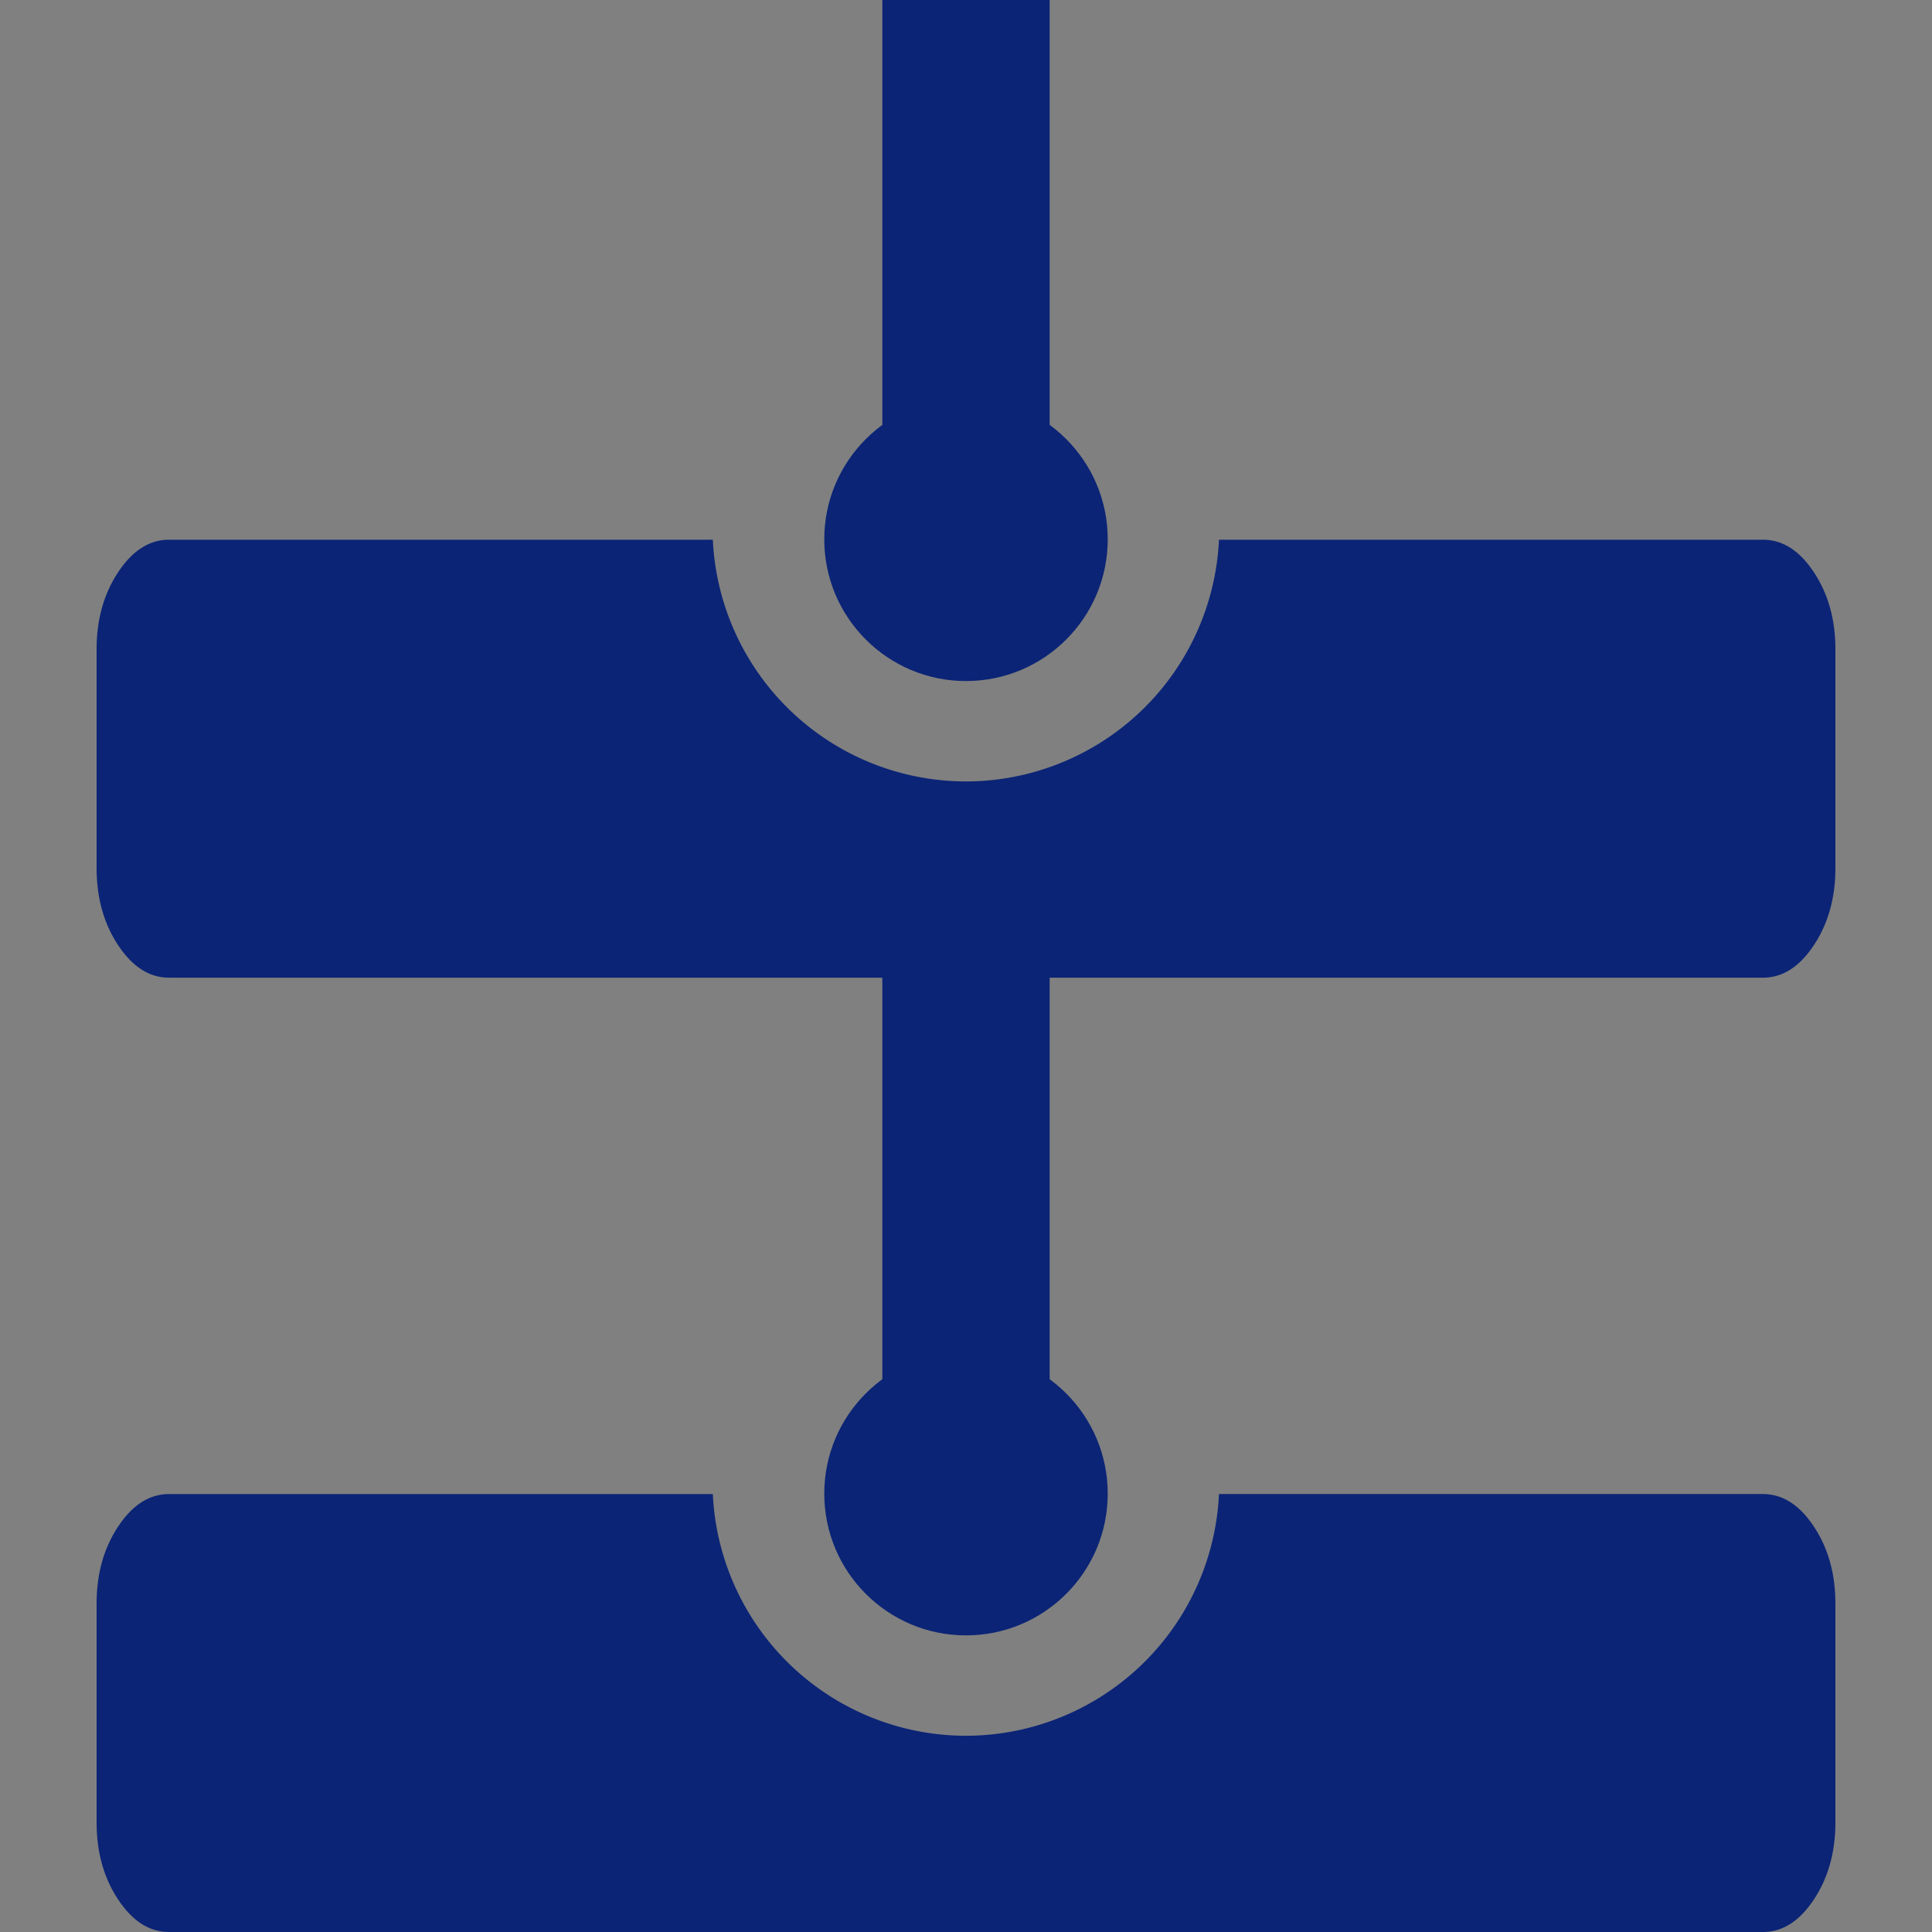 <?xml version="1.0" encoding="UTF-8" standalone="no"?>
<!-- Created with Inkscape (http://www.inkscape.org/) -->

<svg
   xmlns:dc="http://purl.org/dc/elements/1.1/"
   xmlns:cc="http://creativecommons.org/ns#"
   xmlns:rdf="http://www.w3.org/1999/02/22-rdf-syntax-ns#"
   xmlns:svg="http://www.w3.org/2000/svg"
   xmlns="http://www.w3.org/2000/svg"
   xmlns:sodipodi="http://sodipodi.sourceforge.net/DTD/sodipodi-0.dtd"
   xmlns:inkscape="http://www.inkscape.org/namespaces/inkscape"
   version="1.0"
   width="100"
   height="100"
   id="svg2"
   inkscape:version="0.91 r13725"
   sodipodi:docname="tabs_flow.svg">
  <rect width="100%" height="100%" fill="#808080" stroke="none"/>
  <sodipodi:namedview
     pagecolor="#ffffff"
     bordercolor="#666666"
     borderopacity="1"
     objecttolerance="10"
     gridtolerance="10"
     guidetolerance="10"
     inkscape:pageopacity="0"
     inkscape:pageshadow="2"
     inkscape:window-width="787"
     inkscape:window-height="403"
     id="namedview3048"
     showgrid="false"
     inkscape:zoom="7.9999999"
     inkscape:cx="28.552041"
     inkscape:cy="26.228813"
     inkscape:window-x="779"
     inkscape:window-y="85"
     inkscape:window-maximized="0"
     inkscape:current-layer="svg2"
     showguides="false" />
  <defs
     id="defs4" />
  <path
     style="fill:#ffffff;fill-opacity:1;fill-rule:evenodd;stroke:#ffffff;stroke-width:0;stroke-linecap:butt;stroke-linejoin:miter;stroke-miterlimit:4;stroke-dasharray:none;stroke-opacity:1;marker-end:"
     d="m 50,-15.761 c 0,28.5 0,28.5 0,28.5"
     id="path5455-7"
     inkscape:connector-curvature="0" />
  <g
     id="g4160">
    <path
       inkscape:connector-curvature="0"
       id="path4475-3"
       d="m 8.75,27.936 c -1.016,0 -1.895,0.562 -2.637,1.684 -0.742,1.122 -1.113,2.45 -1.113,3.984 l 0,11.332 c 0,1.535 0.371,2.863 1.113,3.984 0.742,1.122 1.621,1.684 2.637,1.684 l 82.5,0 c 1.016,0 1.895,-0.562 2.637,-1.684 C 94.629,47.798 95,46.47 95,44.936 l 0,-11.332 c 0,-1.535 -0.371,-2.863 -1.113,-3.984 -0.742,-1.122 -1.621,-1.684 -2.637,-1.684 l -28.156,0 A 13.125,13.125 0 0 1 50,40.447 13.125,13.125 0 0 1 36.896,27.936 l -28.146,0 z"
       style="fill:#0b2476;fill-opacity:1" />
    <circle
       r="7.336"
       cy="27.915"
       cx="50"
       id="path4145"
       style="opacity:1;fill:#0b2476;fill-opacity:1;stroke:none;stroke-width:3.4;stroke-linecap:round;stroke-linejoin:round;stroke-miterlimit:4;stroke-dasharray:3.4, 13.6;stroke-dashoffset:0;stroke-opacity:1" />
    <rect
       y="0"
       x="45.669"
       height="29.522"
       width="8.662"
       id="rect4147"
       style="opacity:1;fill:#0b2476;fill-opacity:1;stroke:none;stroke-width:2.9;stroke-linecap:round;stroke-linejoin:round;stroke-miterlimit:4;stroke-dasharray:none;stroke-dashoffset:0;stroke-opacity:1" />
  </g>
  <g
     transform="translate(-1.5e-7,49.396)"
     id="g4160-5">
    <path
       inkscape:connector-curvature="0"
       id="path4475-3-3"
       d="m 8.75,27.936 c -1.016,0 -1.895,0.562 -2.637,1.684 -0.742,1.122 -1.113,2.45 -1.113,3.984 l 0,11.332 c 0,1.535 0.371,2.863 1.113,3.984 0.742,1.122 1.621,1.684 2.637,1.684 l 82.5,0 c 1.016,0 1.895,-0.562 2.637,-1.684 C 94.629,47.798 95,46.47 95,44.936 l 0,-11.332 c 0,-1.535 -0.371,-2.863 -1.113,-3.984 -0.742,-1.122 -1.621,-1.684 -2.637,-1.684 l -28.156,0 A 13.125,13.125 0 0 1 50,40.447 13.125,13.125 0 0 1 36.896,27.936 l -28.146,0 z"
       style="fill:#0b2476;fill-opacity:1" />
    <circle
       r="7.336"
       cy="27.915"
       cx="50"
       id="path4145-5"
       style="opacity:1;fill:#0b2476;fill-opacity:1;stroke:none;stroke-width:3.4;stroke-linecap:round;stroke-linejoin:round;stroke-miterlimit:4;stroke-dasharray:3.4, 13.6;stroke-dashoffset:0;stroke-opacity:1" />
    <rect
       y="0"
       x="45.669"
       height="29.522"
       width="8.662"
       id="rect4147-6"
       style="opacity:1;fill:#0b2476;fill-opacity:1;stroke:none;stroke-width:2.9;stroke-linecap:round;stroke-linejoin:round;stroke-miterlimit:4;stroke-dasharray:none;stroke-dashoffset:0;stroke-opacity:1" />
  </g>
</svg>

